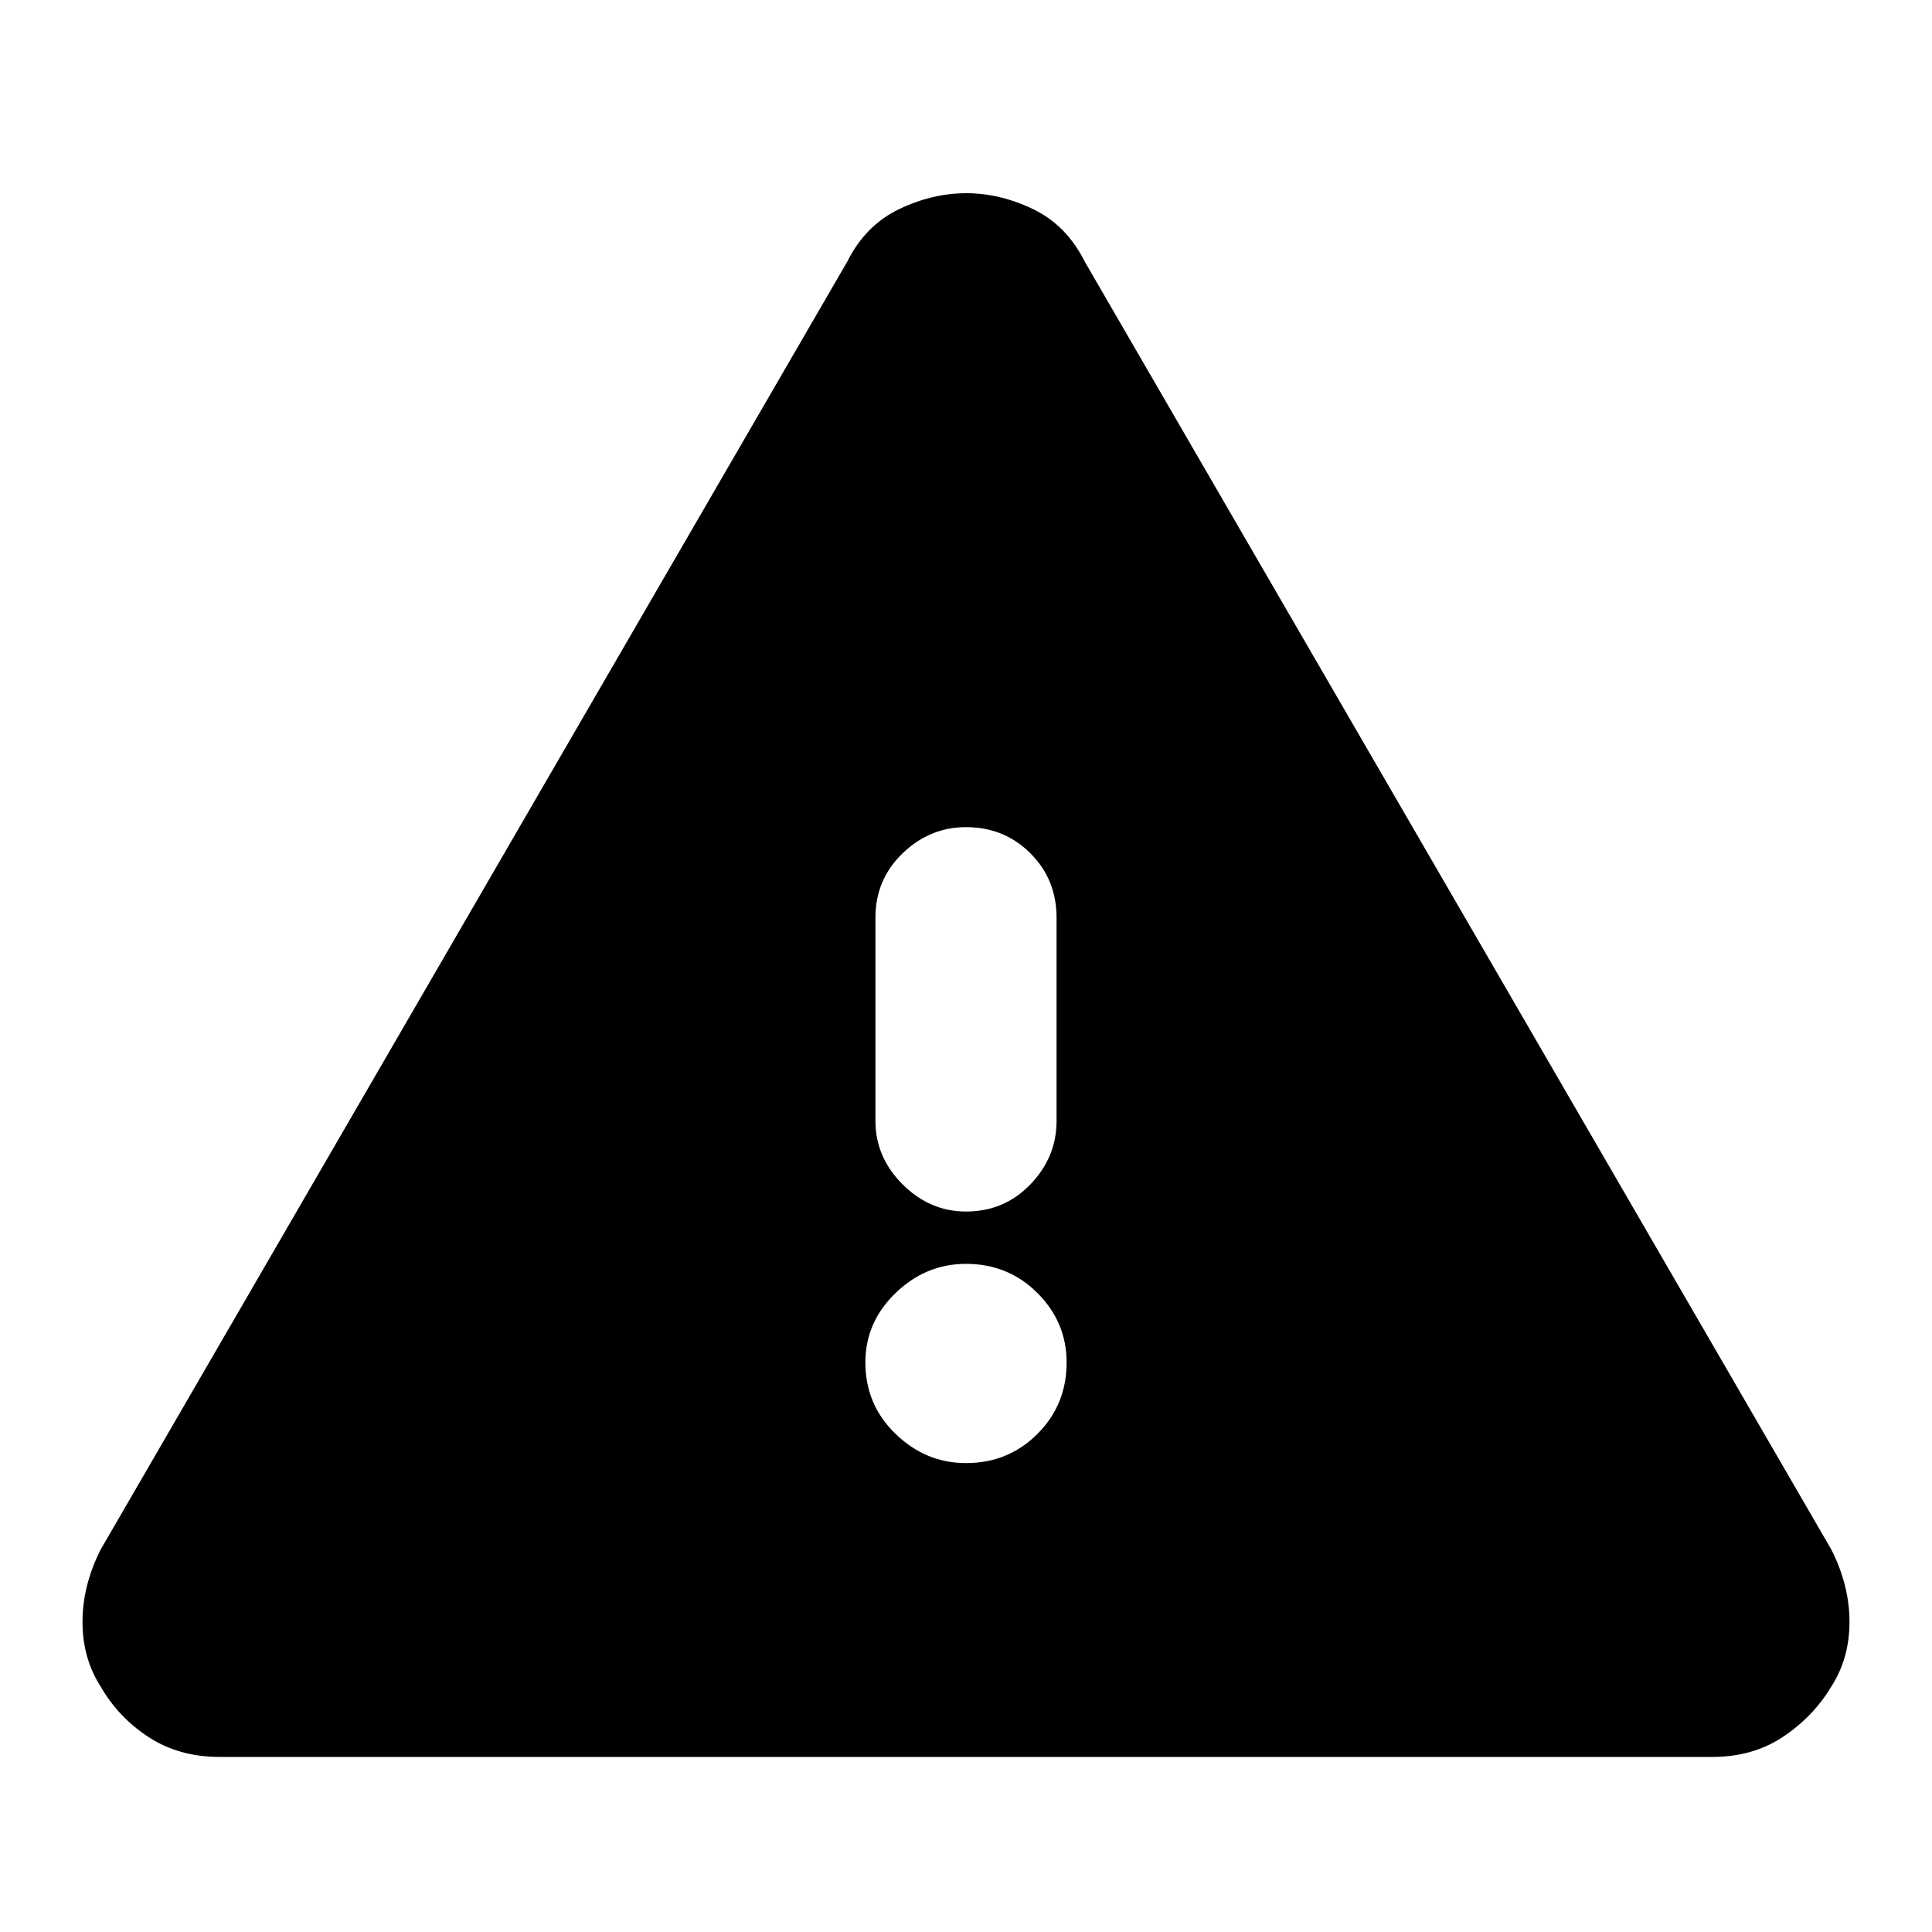 <svg xmlns="http://www.w3.org/2000/svg" height="24" viewBox="0 -960 960 960" width="24"><path d="M109-87q-20 0-35.09-9.8Q58.83-106.6 50-122q-9-14-9-32.1 0-18.09 9-35.9l371-640q9-18 25.6-26 16.61-8 33.5-8 16.9 0 33.4 8t25.5 26l371 640q9 17.81 9 35.9 0 18.1-9 32.1-9 15-24 25t-35 10H109Zm371-146q21 0 35.5-14.5T530-283q0-20-14.5-34.5T480-332q-20 0-35 14.5T430-283q0 21 15 35.5t35 14.5Zm0-125q19 0 32-13.5t13-31.5v-101q0-19-13-32t-32-13q-18 0-31.5 13T435-504v101q0 18 13.5 31.5T480-358Z"/></svg>